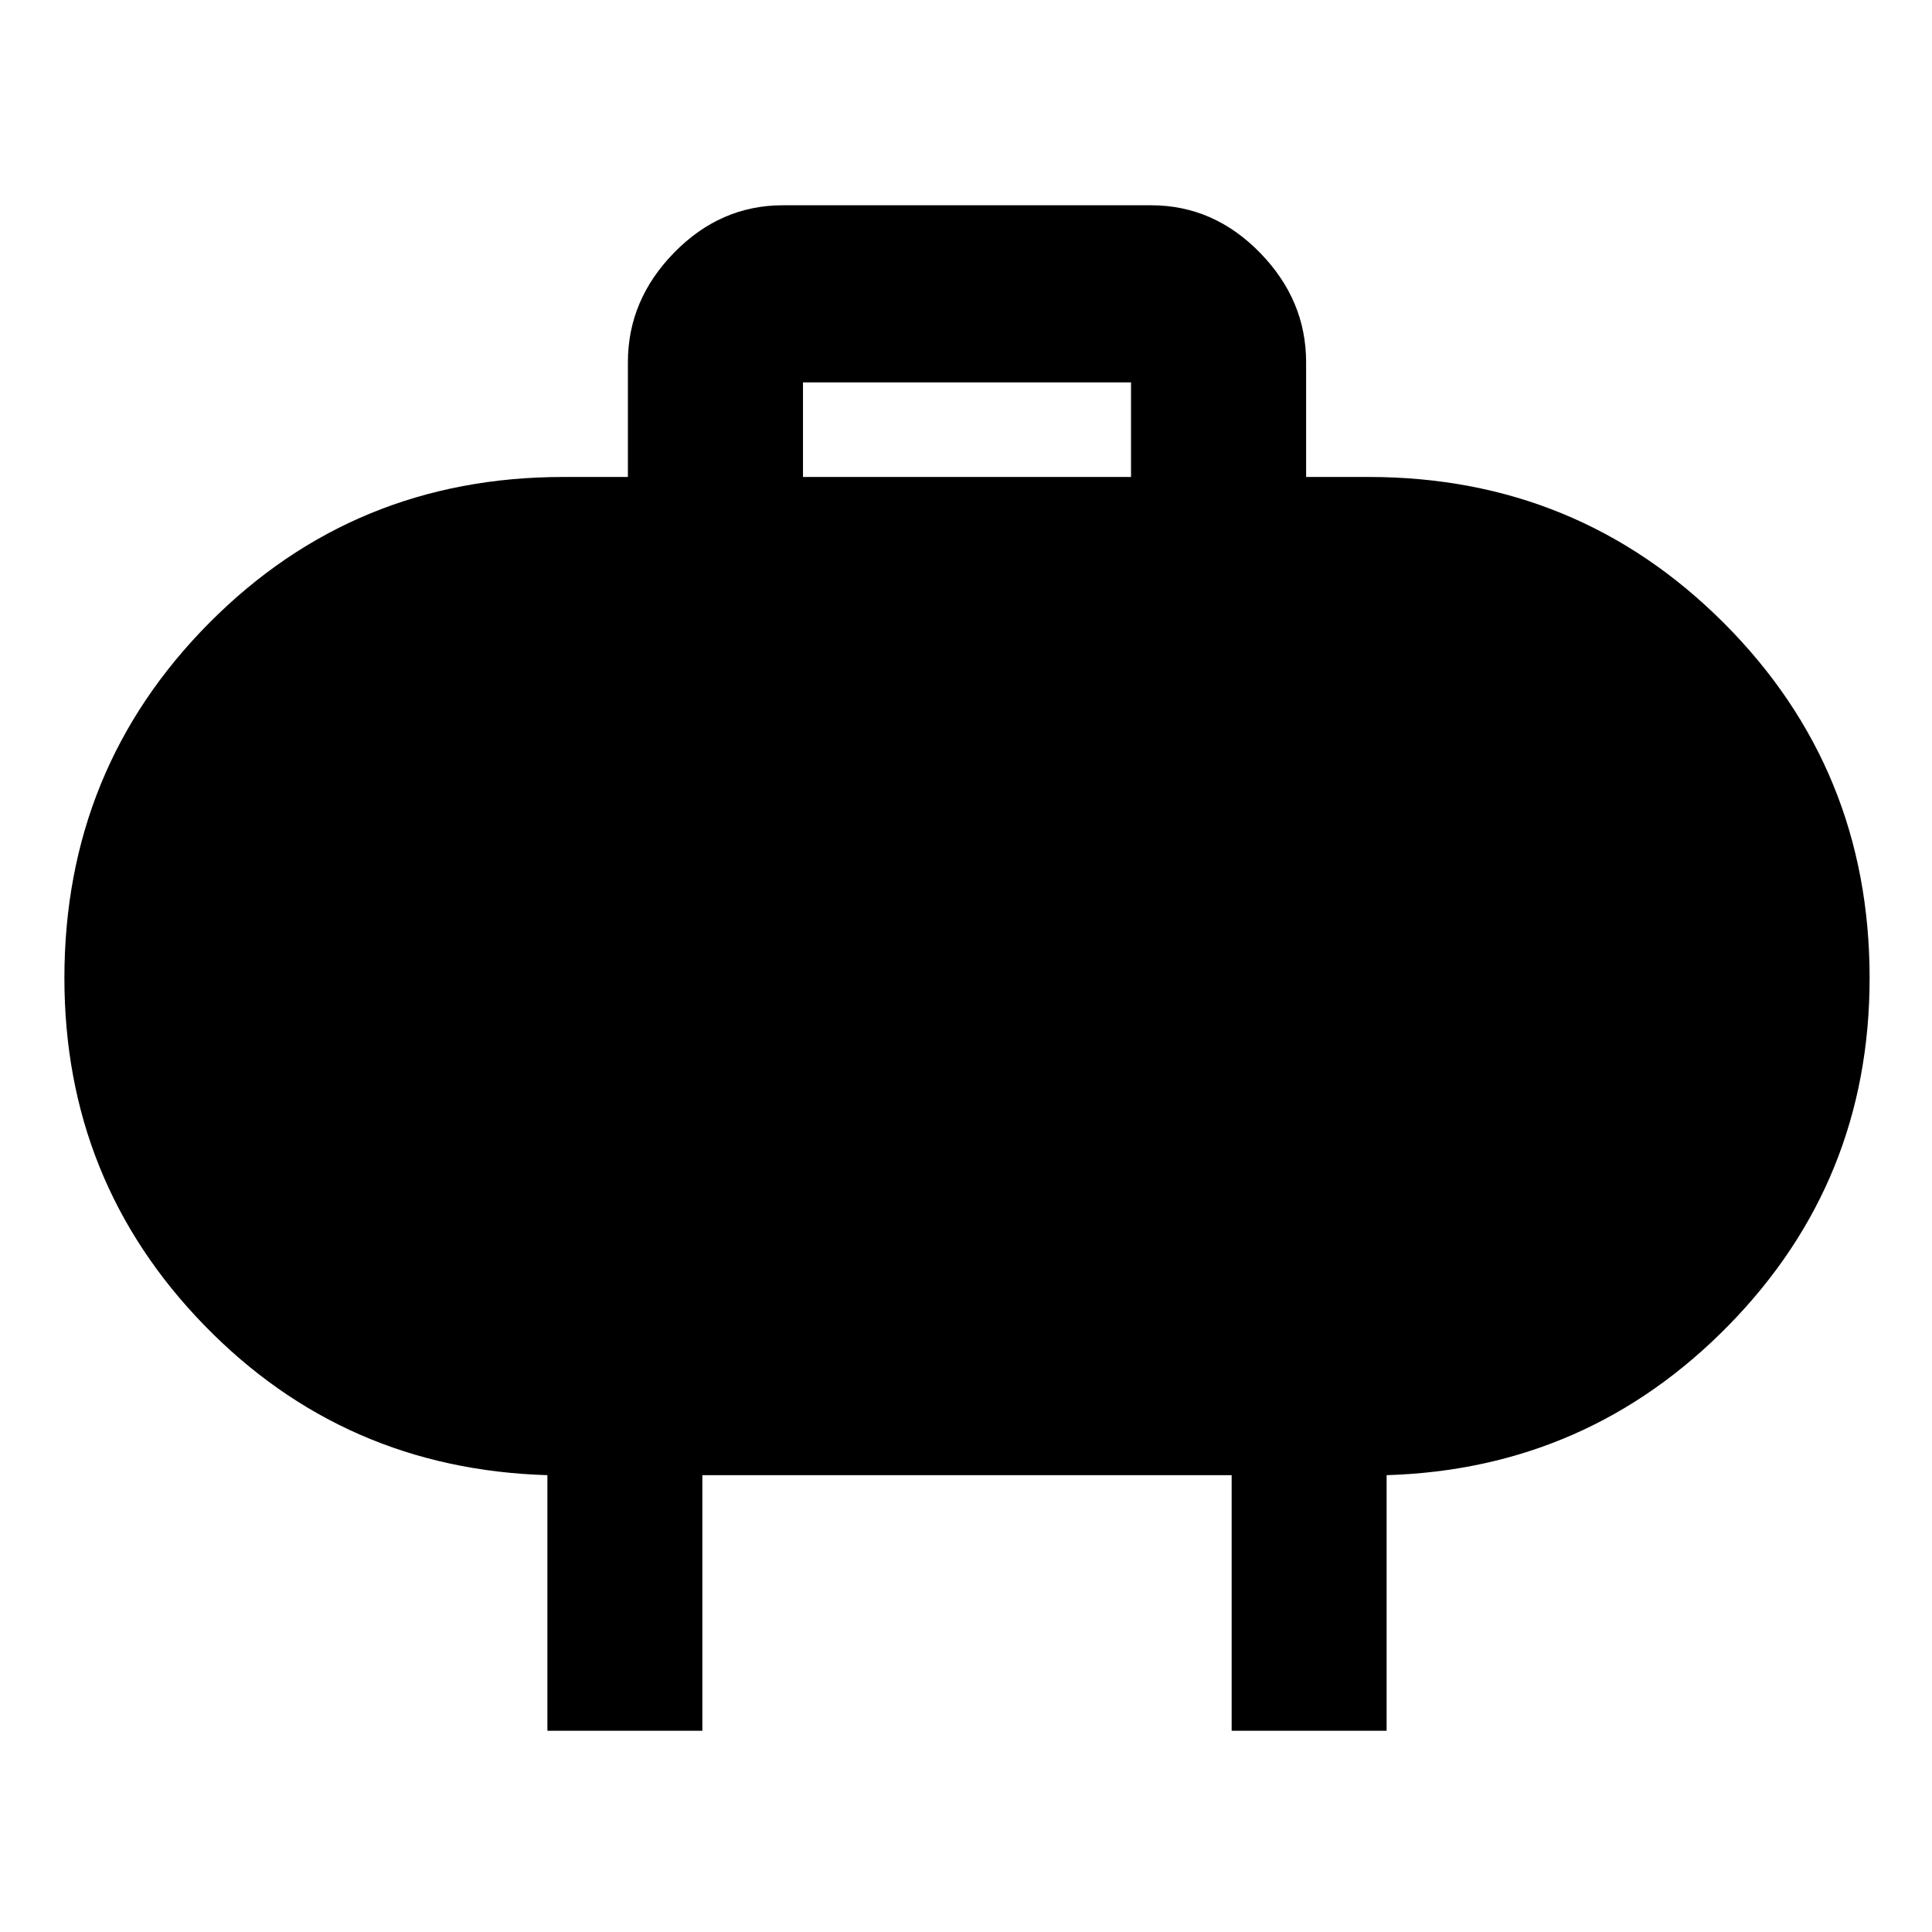 <svg xmlns="http://www.w3.org/2000/svg" height="48" width="48"><path d="M19.95 11.85h8.15V9.5h-8.15ZM32.45 9v2.85H34q5.2 0 8.825 3.625Q46.45 19.1 46.45 24.3q0 5.05-3.5 8.625t-8.5 3.725V43H30.6v-6.35H17.45V43H13.6v-6.35q-5.05-.15-8.525-3.725Q1.6 29.35 1.6 24.3q0-5.2 3.6-8.825Q8.8 11.85 14 11.85h1.6V9q0-1.55 1.15-2.725t2.7-1.175h9.15q1.55 0 2.7 1.175Q32.45 7.45 32.45 9Z"/></svg>